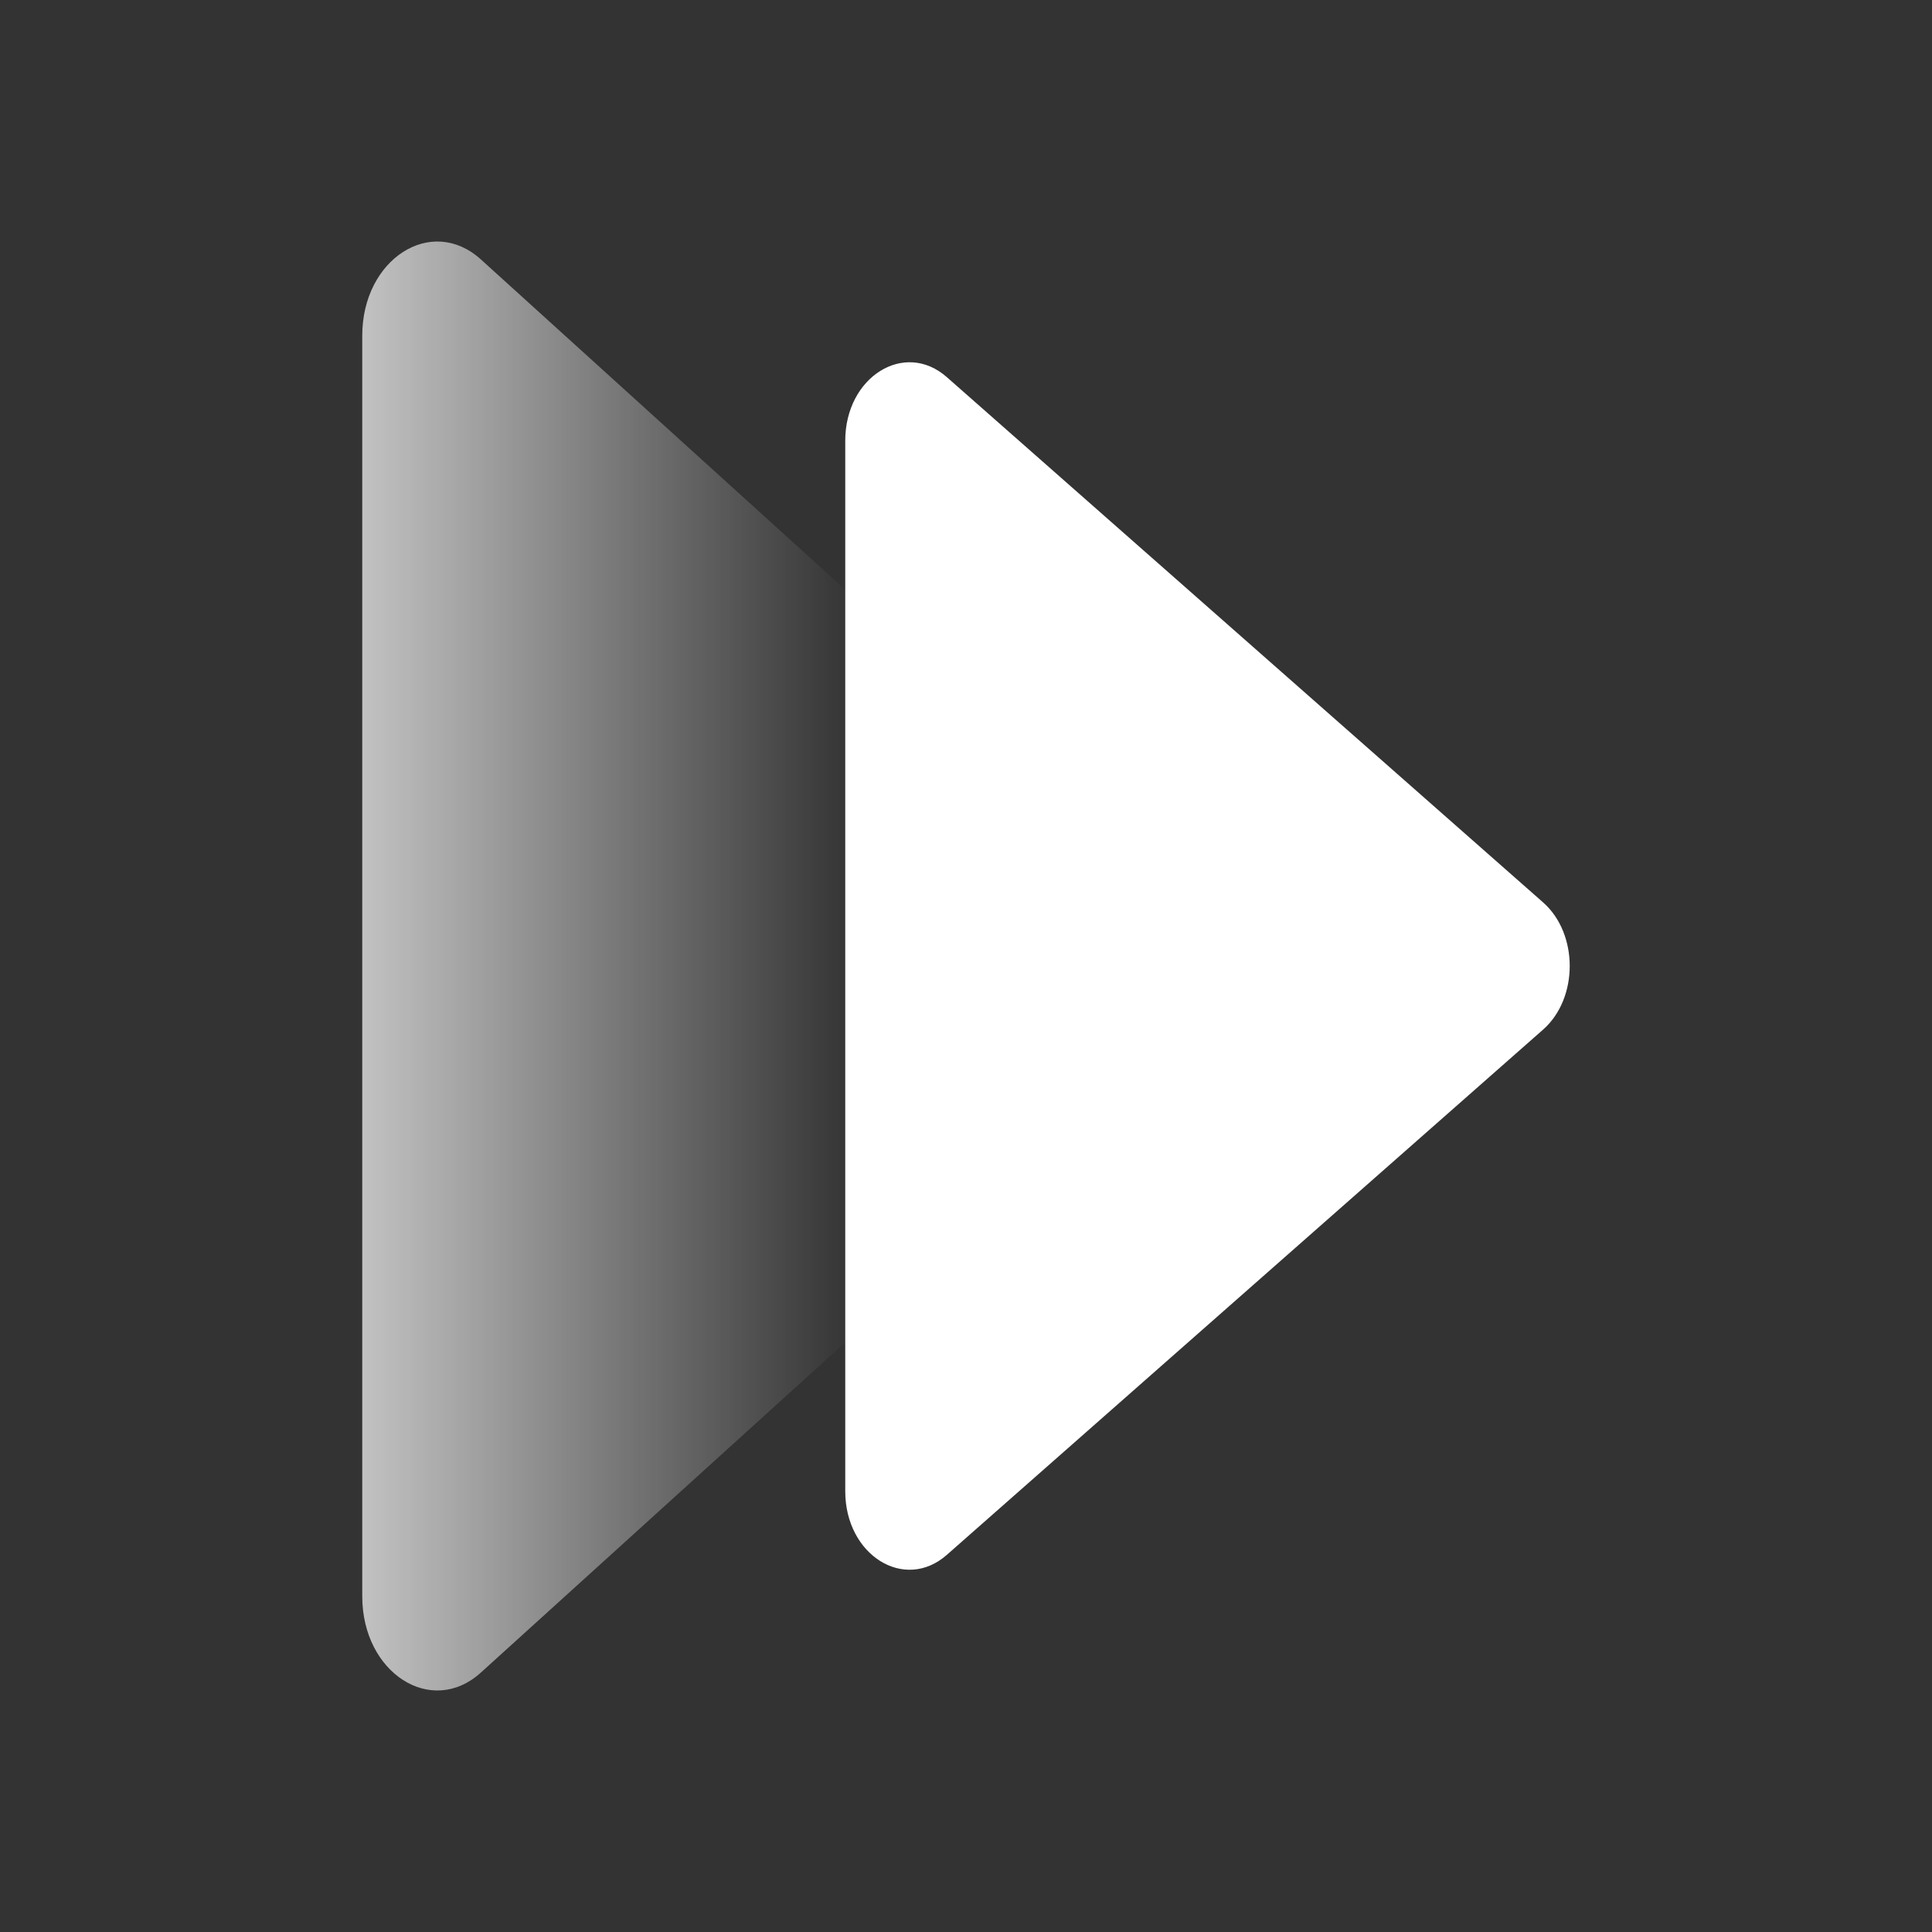 <svg width="16" height="16" viewBox="0 0 16 16" fill="none" xmlns="http://www.w3.org/2000/svg">
<rect x="0" y="0" width="16" height="16" fill="#333333" stroke="none"/>
<path d="M12.78 7.474C13.073 7.733 13.073 8.267 12.78 8.526L7.842 12.876C7.491 13.186 7 12.879 7 12.35L7 3.65C7 3.121 7.491 2.814 7.842 3.124L12.78 7.474Z" fill="white"/>
<path d="M9.743 7.369C10.086 7.679 10.086 8.321 9.743 8.631L3.983 13.851C3.573 14.223 3 13.855 3 13.22L3 2.78C3 2.145 3.573 1.777 3.983 2.149L9.743 7.369Z" fill="url(#paint0_linear_89_8881)"/>
<defs>
<linearGradient id="paint0_linear_89_8881" x1="3" y1="8" x2="7.083" y2="8" gradientUnits="userSpaceOnUse">
<stop stop-color="white" stop-opacity="0.7"/>
<stop offset="1" stop-color="white" stop-opacity="0"/>
</linearGradient>
</defs>
</svg>
